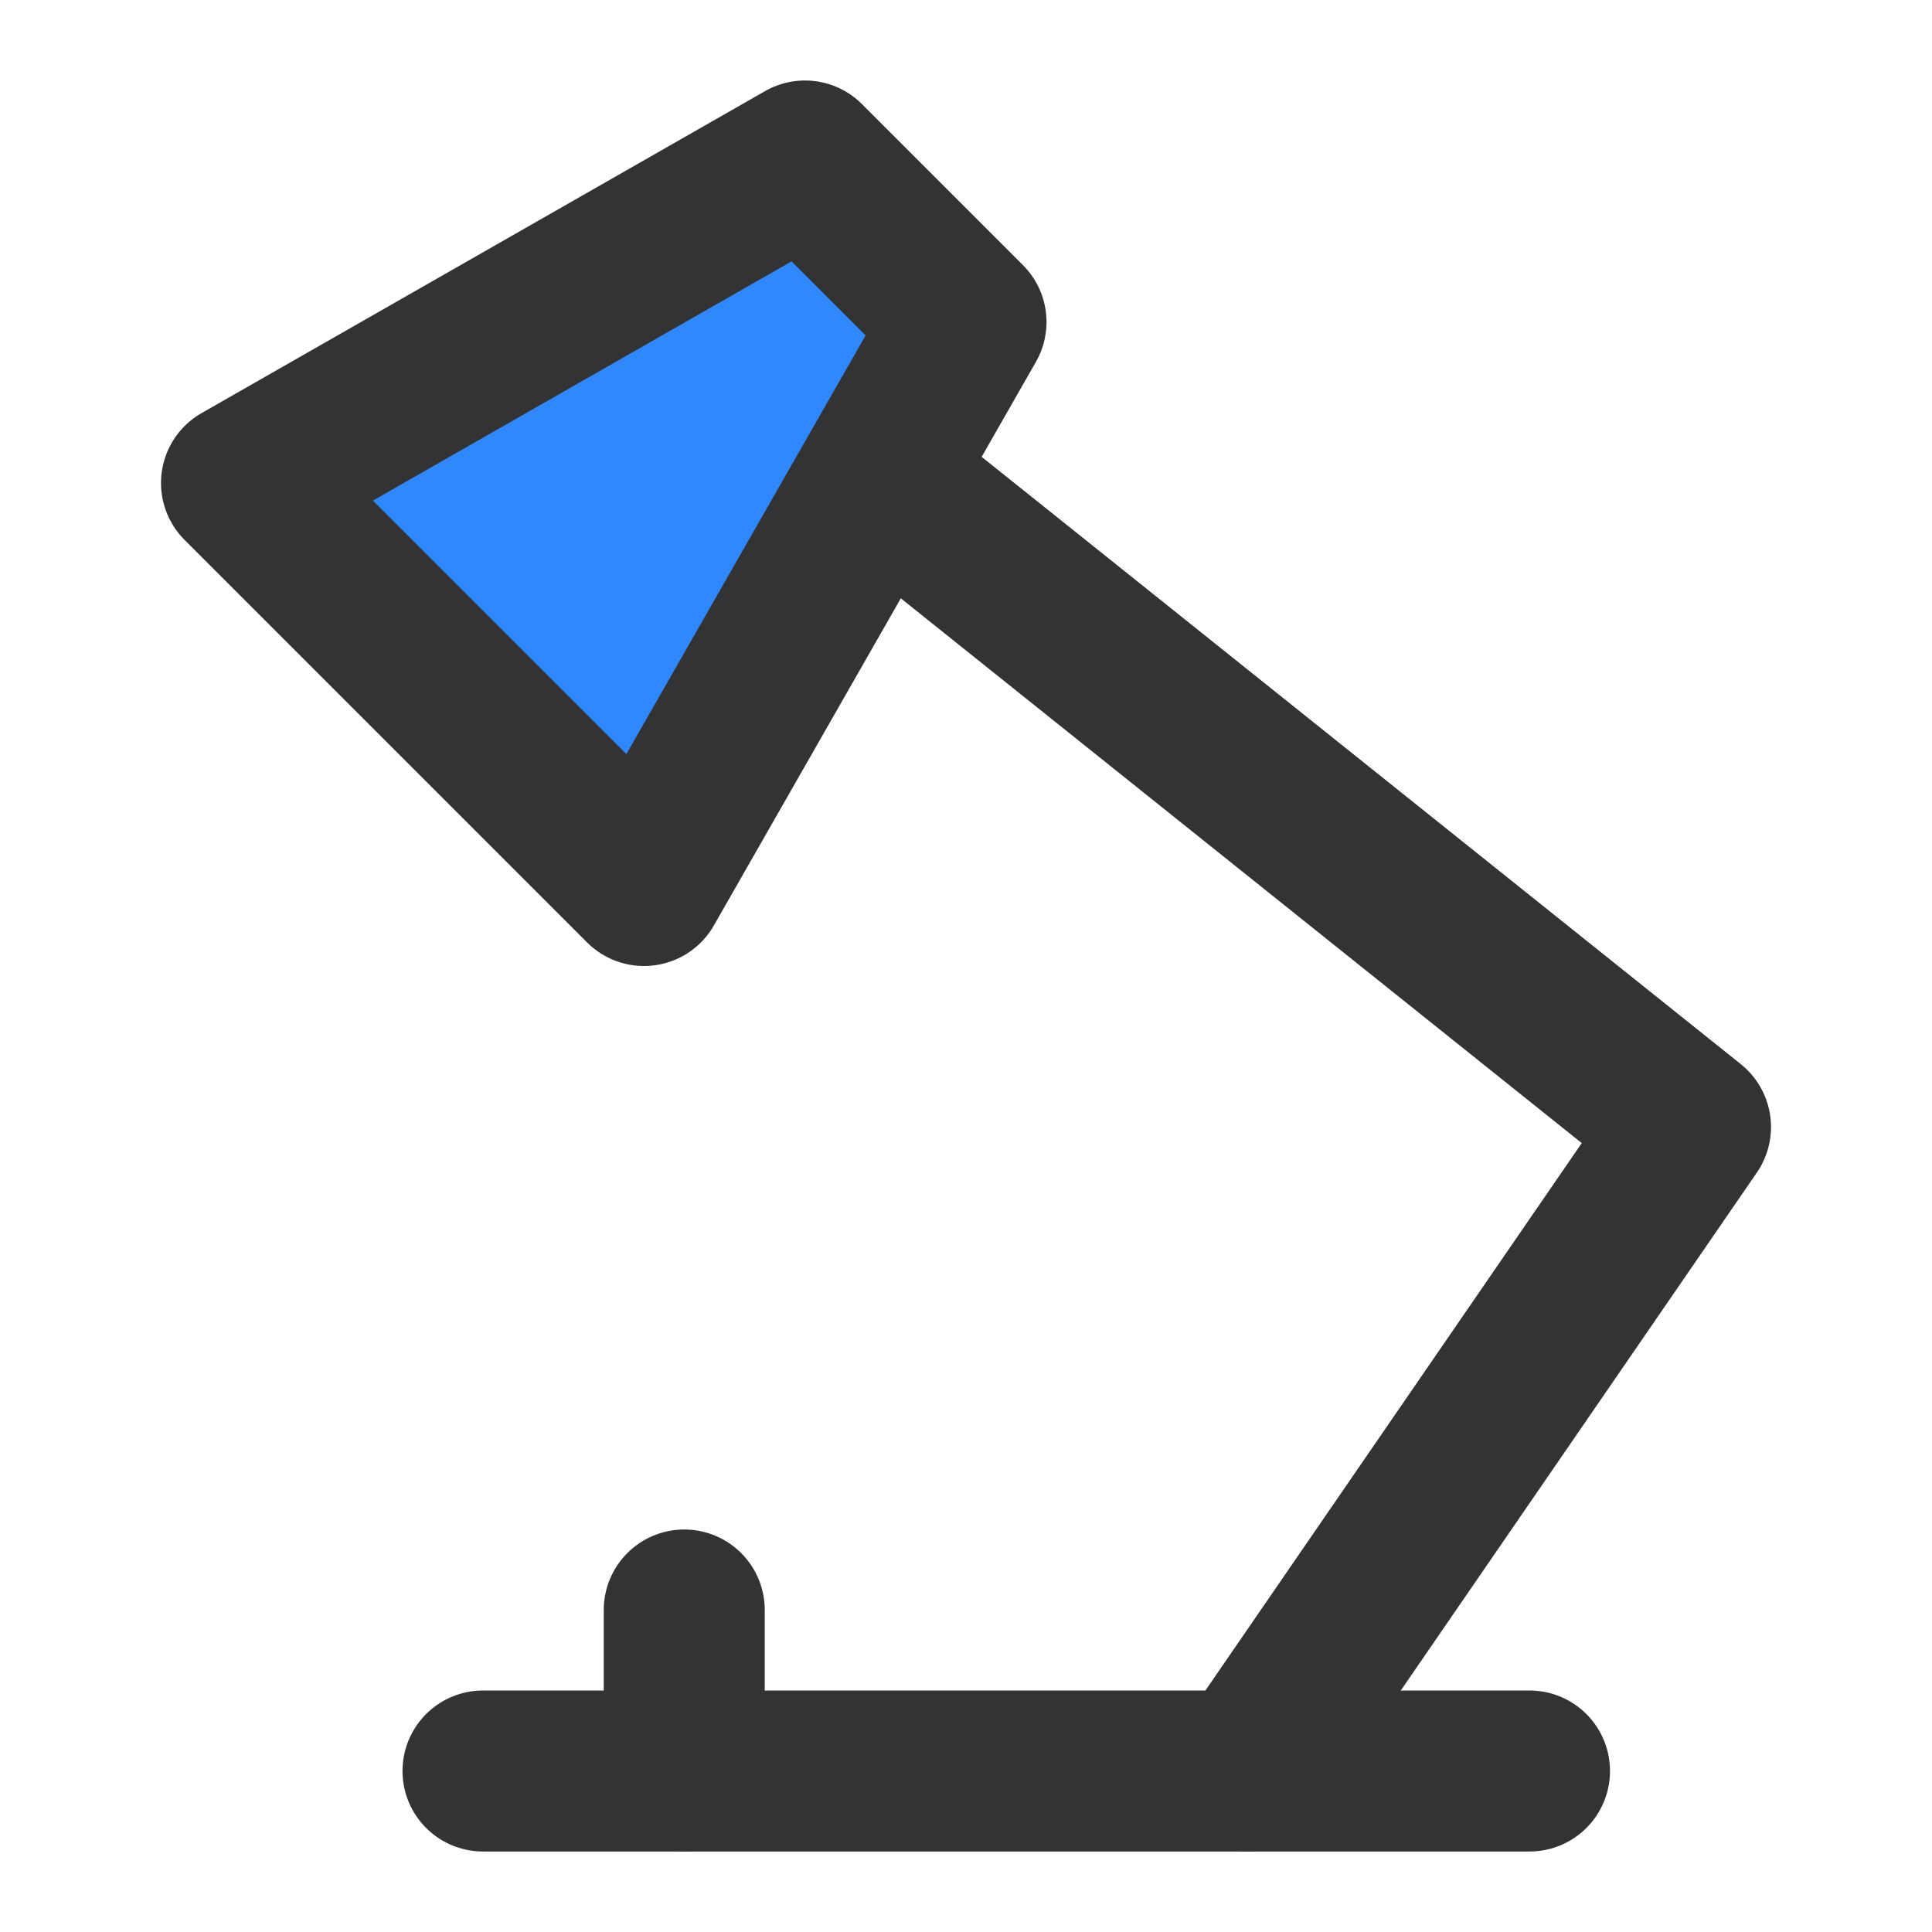 <?xml version="1.0" encoding="UTF-8"?><svg width="24" height="24" viewBox="0 0 48 48" fill="none" xmlns="http://www.w3.org/2000/svg"><path d="M31 44L42 28L22 12" stroke="#333" stroke-width="4" stroke-linecap="round" stroke-linejoin="round"/><path d="M6 12L16 22L24 8L20 4L6 12Z" fill="#2F88FF" stroke="#333" stroke-width="4" stroke-linecap="round" stroke-linejoin="round"/><path d="M38 44H12" stroke="#333" stroke-width="4" stroke-linecap="round" stroke-linejoin="round"/><path d="M17 44V40" stroke="#333" stroke-width="4" stroke-linecap="round" stroke-linejoin="round"/></svg>